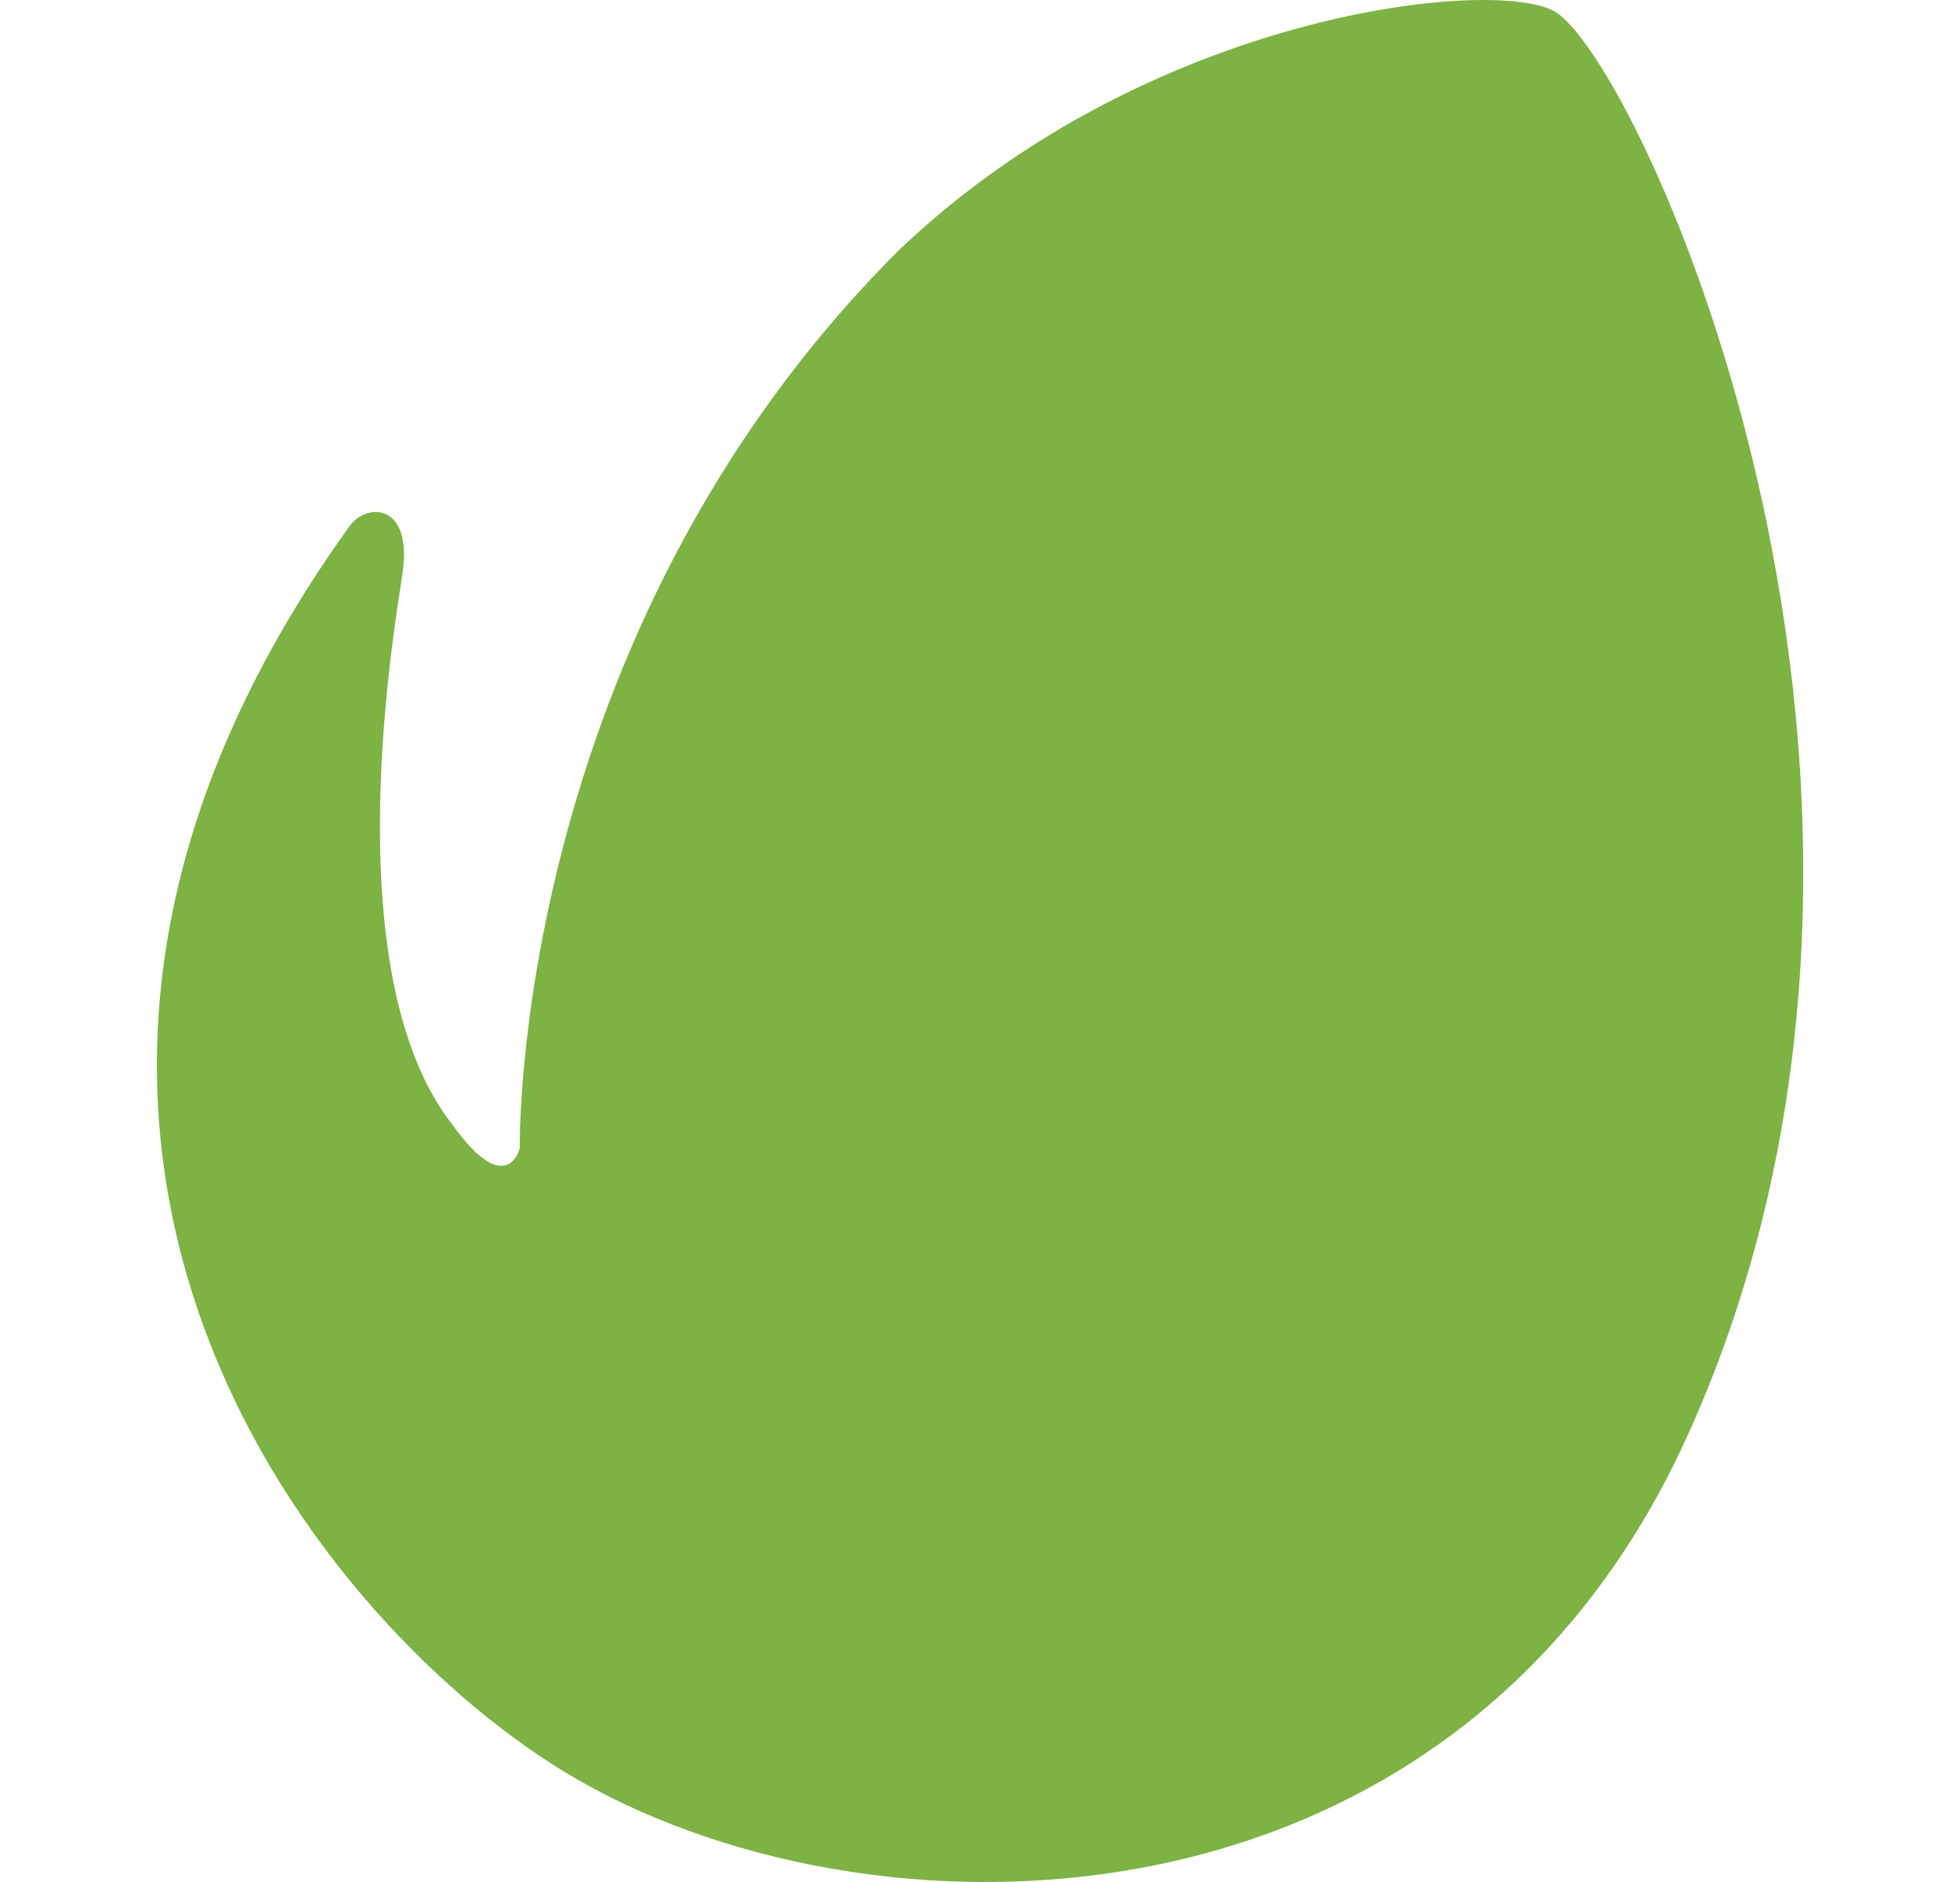<svg width="25" height="24" fill="none" xmlns="http://www.w3.org/2000/svg"><g clip-path="url(#a)"><path d="M19.804.132c-.858-.422-5.211.06-8.35 3.07C6.512 8.14 6.63 14.642 6.63 14.642s-.163.67-.86-.3c-1.523-1.943-.725-6.412-.635-7.034.126-.878-.434-.903-.666-.614-5.508 7.647-.534 13.908 2.722 15.896 3.813 2.326 11.334 2.325 14.33-4.275C25.252 10.096 20.88.658 19.804.132Z" fill="#7CB342"/></g><defs><clipPath id="a"><path fill="#fff" transform="translate(.5)" d="M0 0h24v24H0z"/></clipPath></defs></svg>